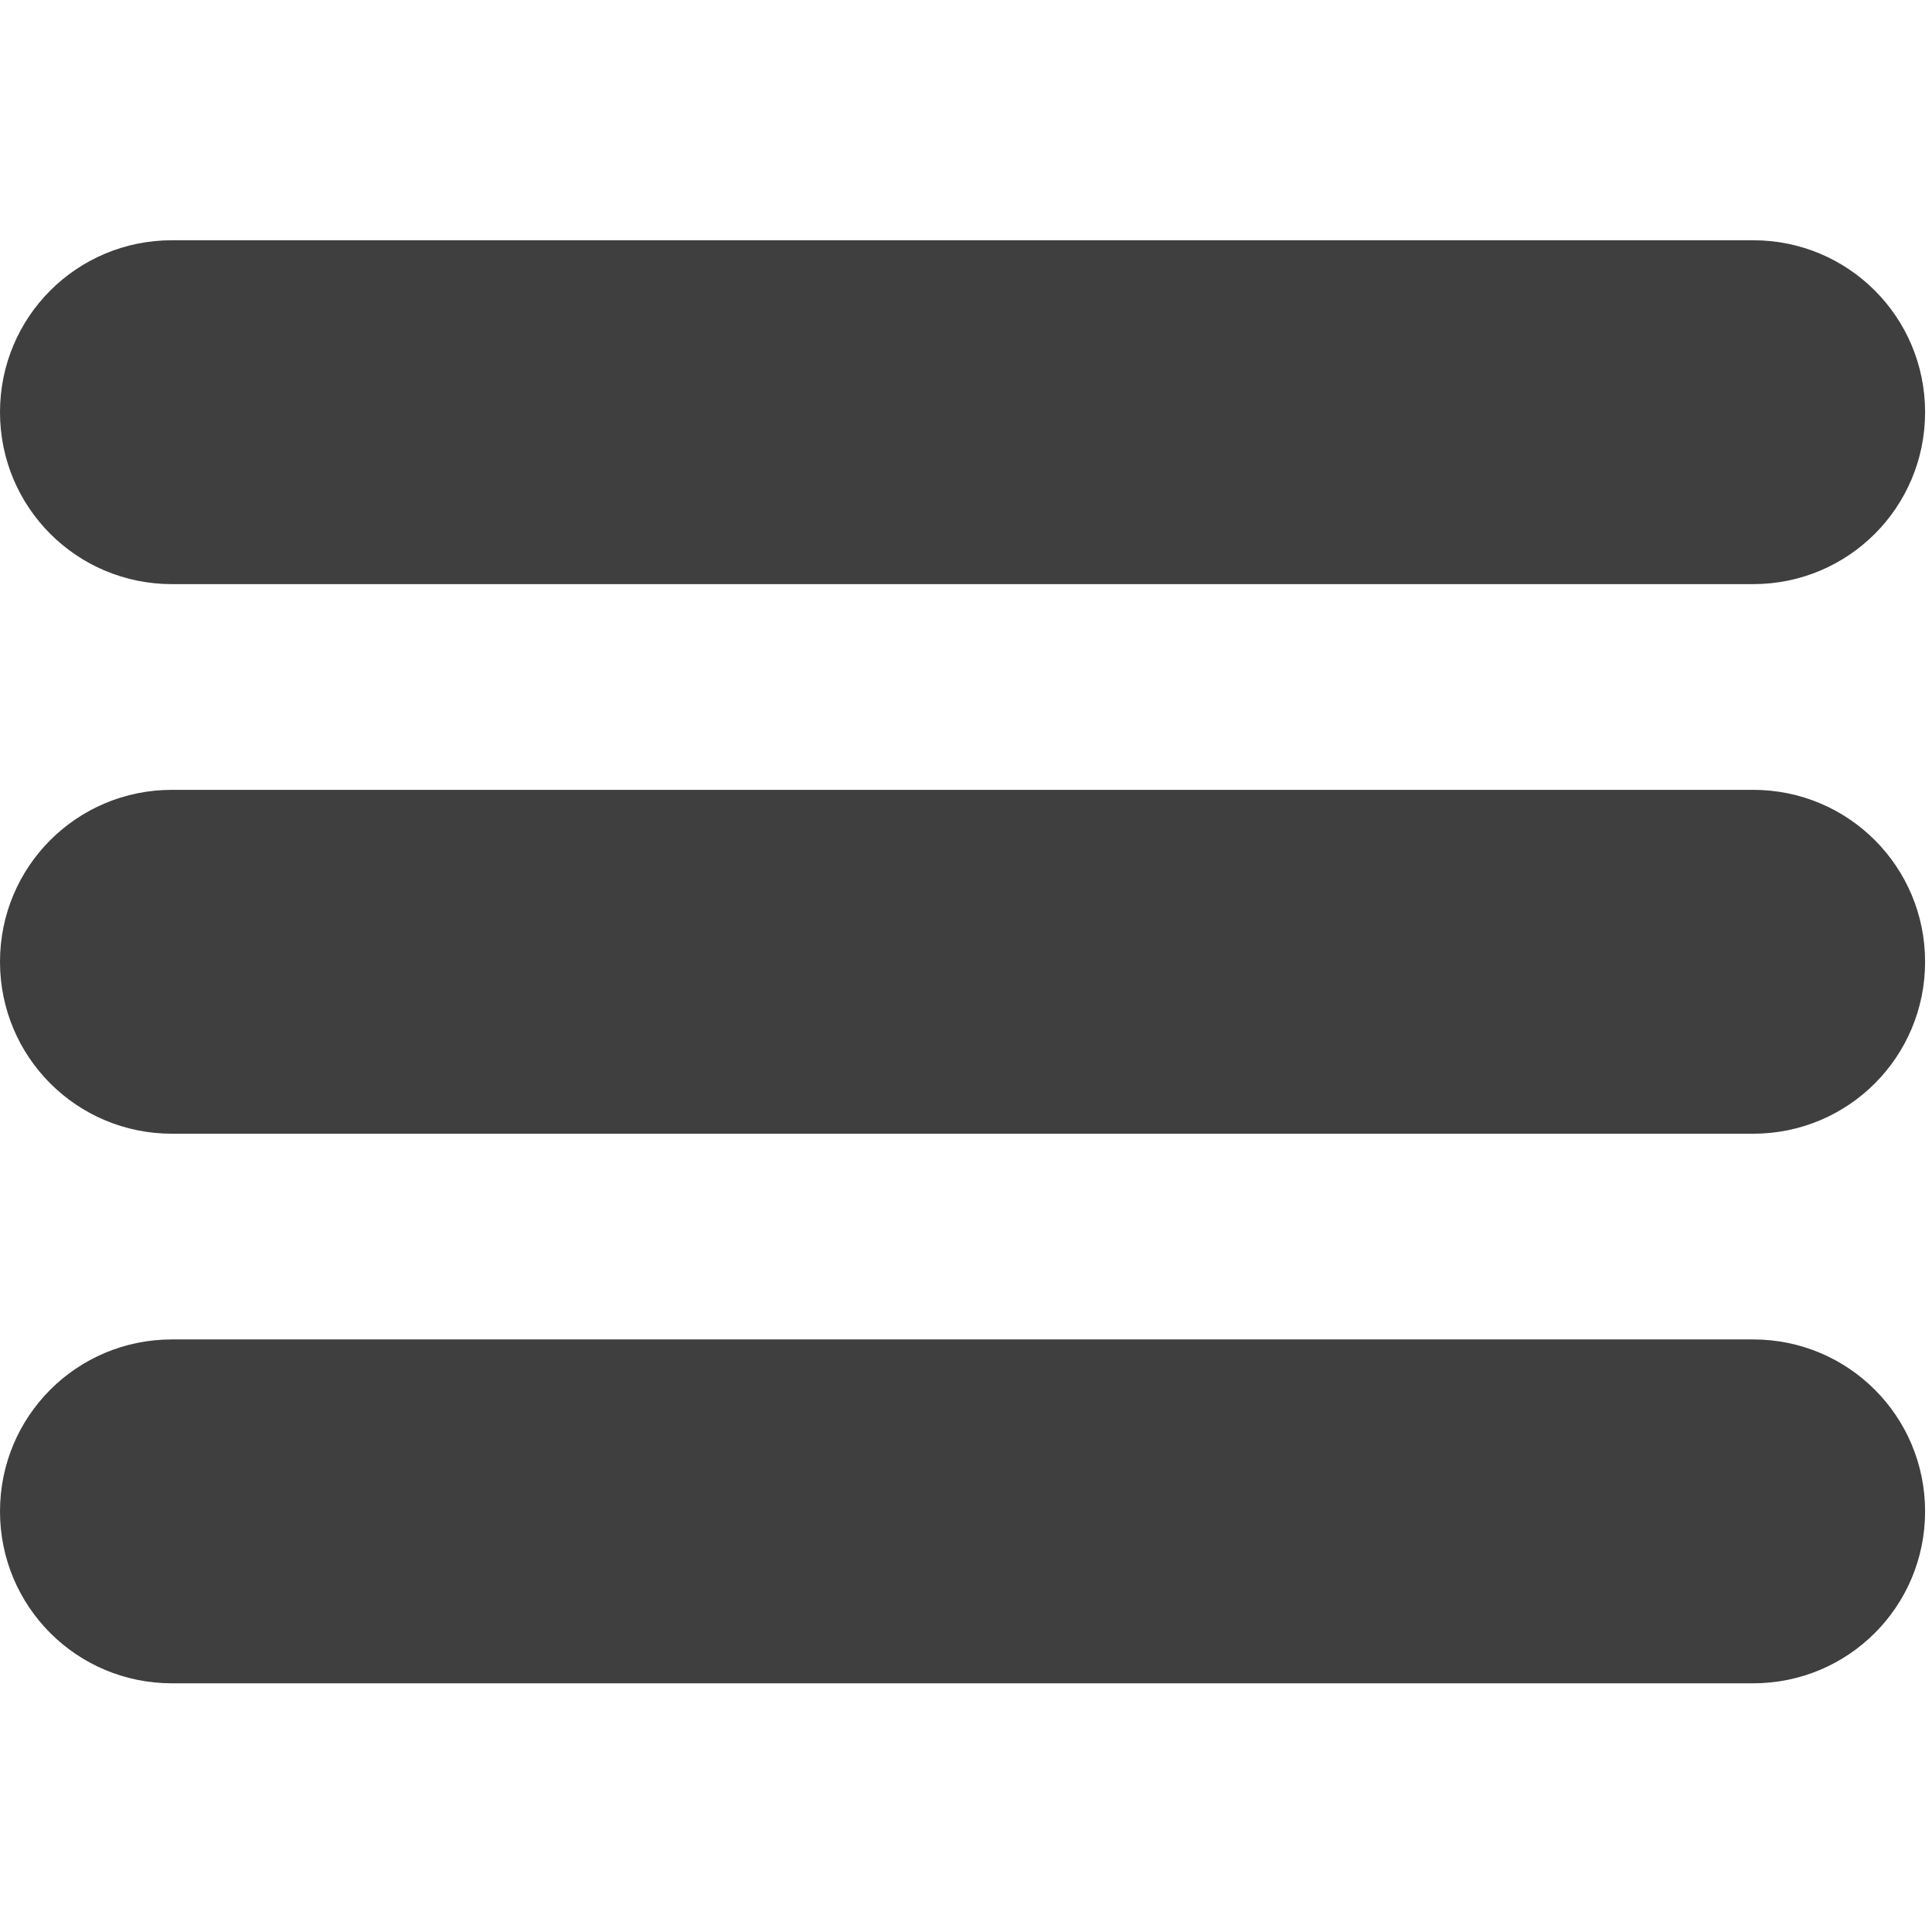 <?xml version="1.0" encoding="UTF-8"?>
<svg width="36" height="36" version="1.1" viewBox="0 0 17.619 17.619" xml:space="preserve" xmlns="http://www.w3.org/2000/svg"><g id="Menu" transform="matrix(.07 0 0 .07 3.13e-8 3.52e-5)"><path d="m22.4 76.1h206c12.4 0 22.4-10 22.4-22.4s-10-22.4-22.4-22.4h-206c-12.4 1e-3 -22.4 10-22.4 22.4 0 12.4 10 22.4 22.4 22.4zm206 26.8h-206c-12.4 0-22.4 10-22.4 22.4 0 12.4 10 22.4 22.4 22.4h206c12.4 0 22.4-10 22.4-22.4 0-12.4-10-22.4-22.4-22.4zm0 71.6h-206c-12.4 0-22.4 10-22.4 22.4 0 12.4 10 22.4 22.4 22.4h206c12.4 0 22.4-10 22.4-22.4 0-12.4-10-22.4-22.4-22.4z" clip-rule="evenodd" fill="#3f3f3f" fill-rule="evenodd"/></g></svg>
